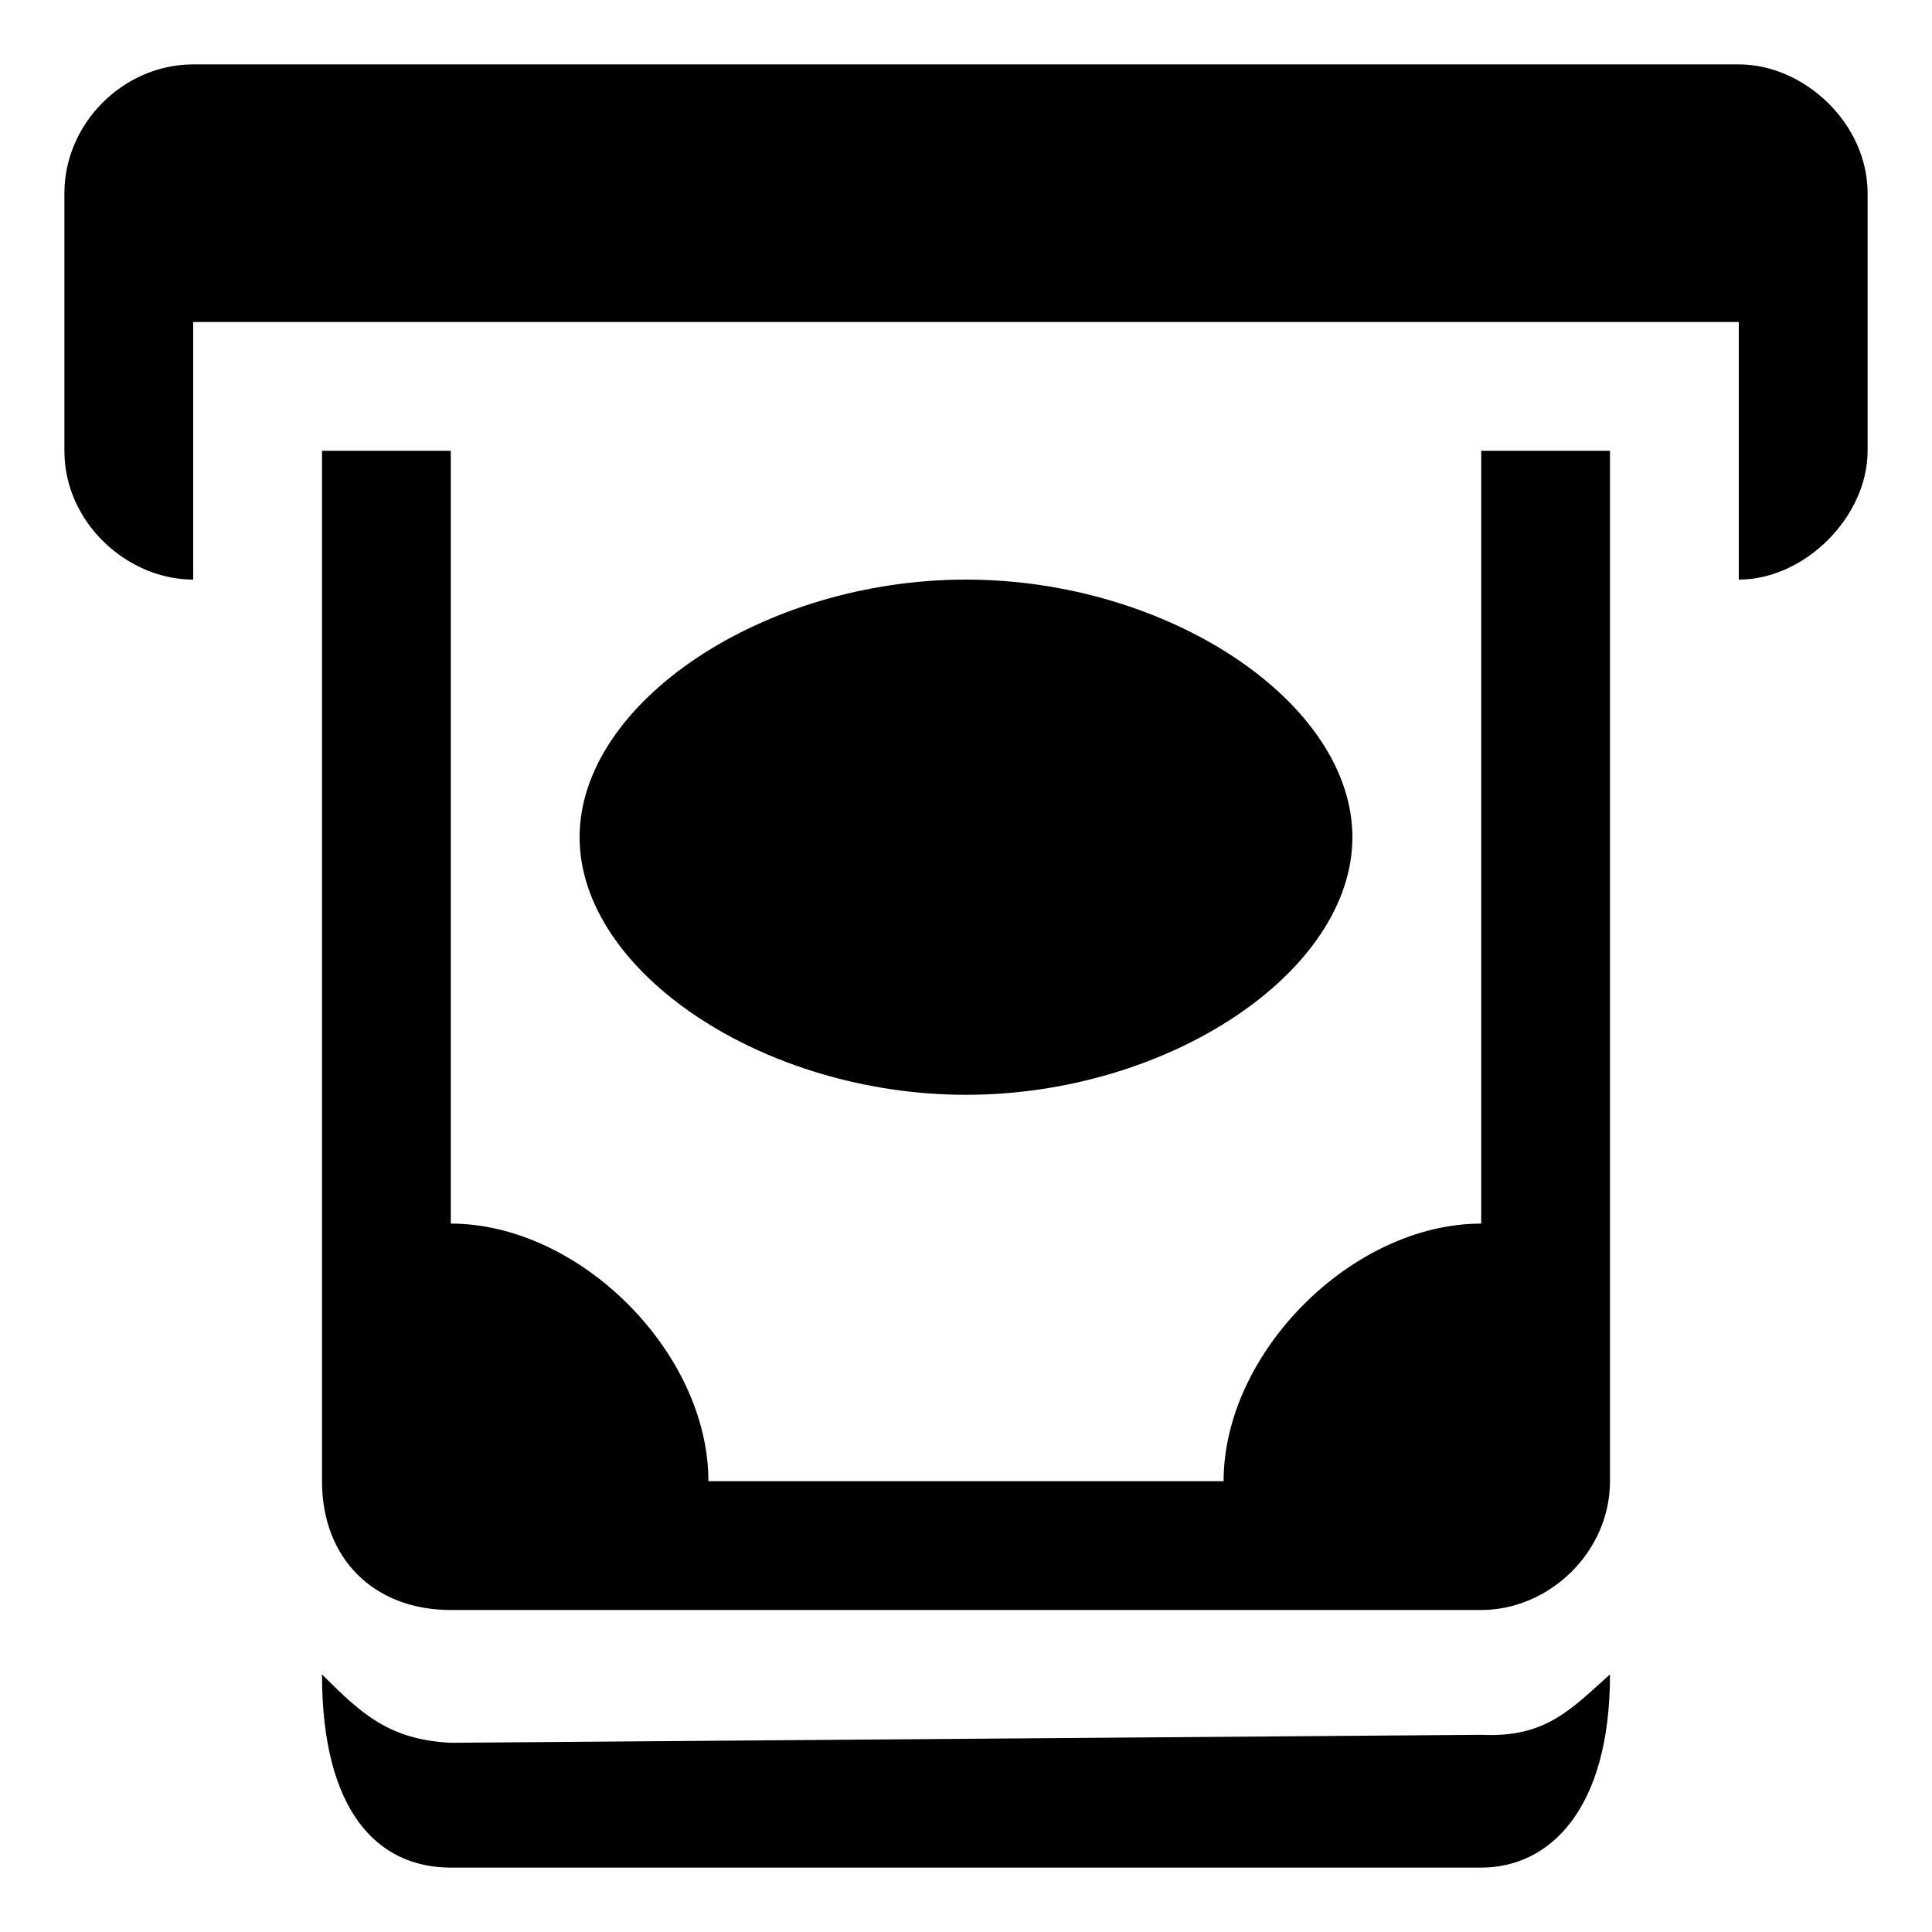 <svg width="15" height="15" viewBox="0 0 15 15" fill="none" xmlns="http://www.w3.org/2000/svg">
<g clip-path="url(#clip0_260_526)">
<path d="M1.5 0.5C0.958 0.5 0.5 0.958 0.5 1.5V3.5C0.5 4.059 0.989 4.5 1.5 4.5V2.5H13.5V4.5C14.011 4.5 14.5 4.014 14.5 3.5V1.5C14.5 0.958 14.008 0.5 13.5 0.5H1.5ZM2.5 3.5V11.5C2.5 12.099 2.901 12.5 3.5 12.5H11.5C12.027 12.5 12.5 12.051 12.5 11.5V3.5H11.5V9.5C10.5 9.5 9.5 10.5 9.5 11.5H5.5C5.5 10.5 4.5 9.5 3.5 9.5V3.5H2.5ZM7.5 4.5C5.929 4.5 4.5 5.453 4.5 6.5C4.5 7.547 5.929 8.5 7.5 8.5C9.071 8.5 10.5 7.547 10.5 6.5C10.5 5.453 9.071 4.5 7.5 4.5ZM2.5 13C2.5 14.055 2.925 14.5 3.5 14.5H11.5C12.027 14.5 12.5 14.055 12.5 13C12.195 13.271 12.003 13.493 11.5 13.469L3.5 13.531C3.021 13.507 2.805 13.305 2.5 13Z" fill="black"/>
</g>
<defs>
<clipPath id="clip0_260_526">
<rect width="14" height="14" fill="white" transform="translate(0.5 0.5)"/>
</clipPath>
</defs>
</svg>
